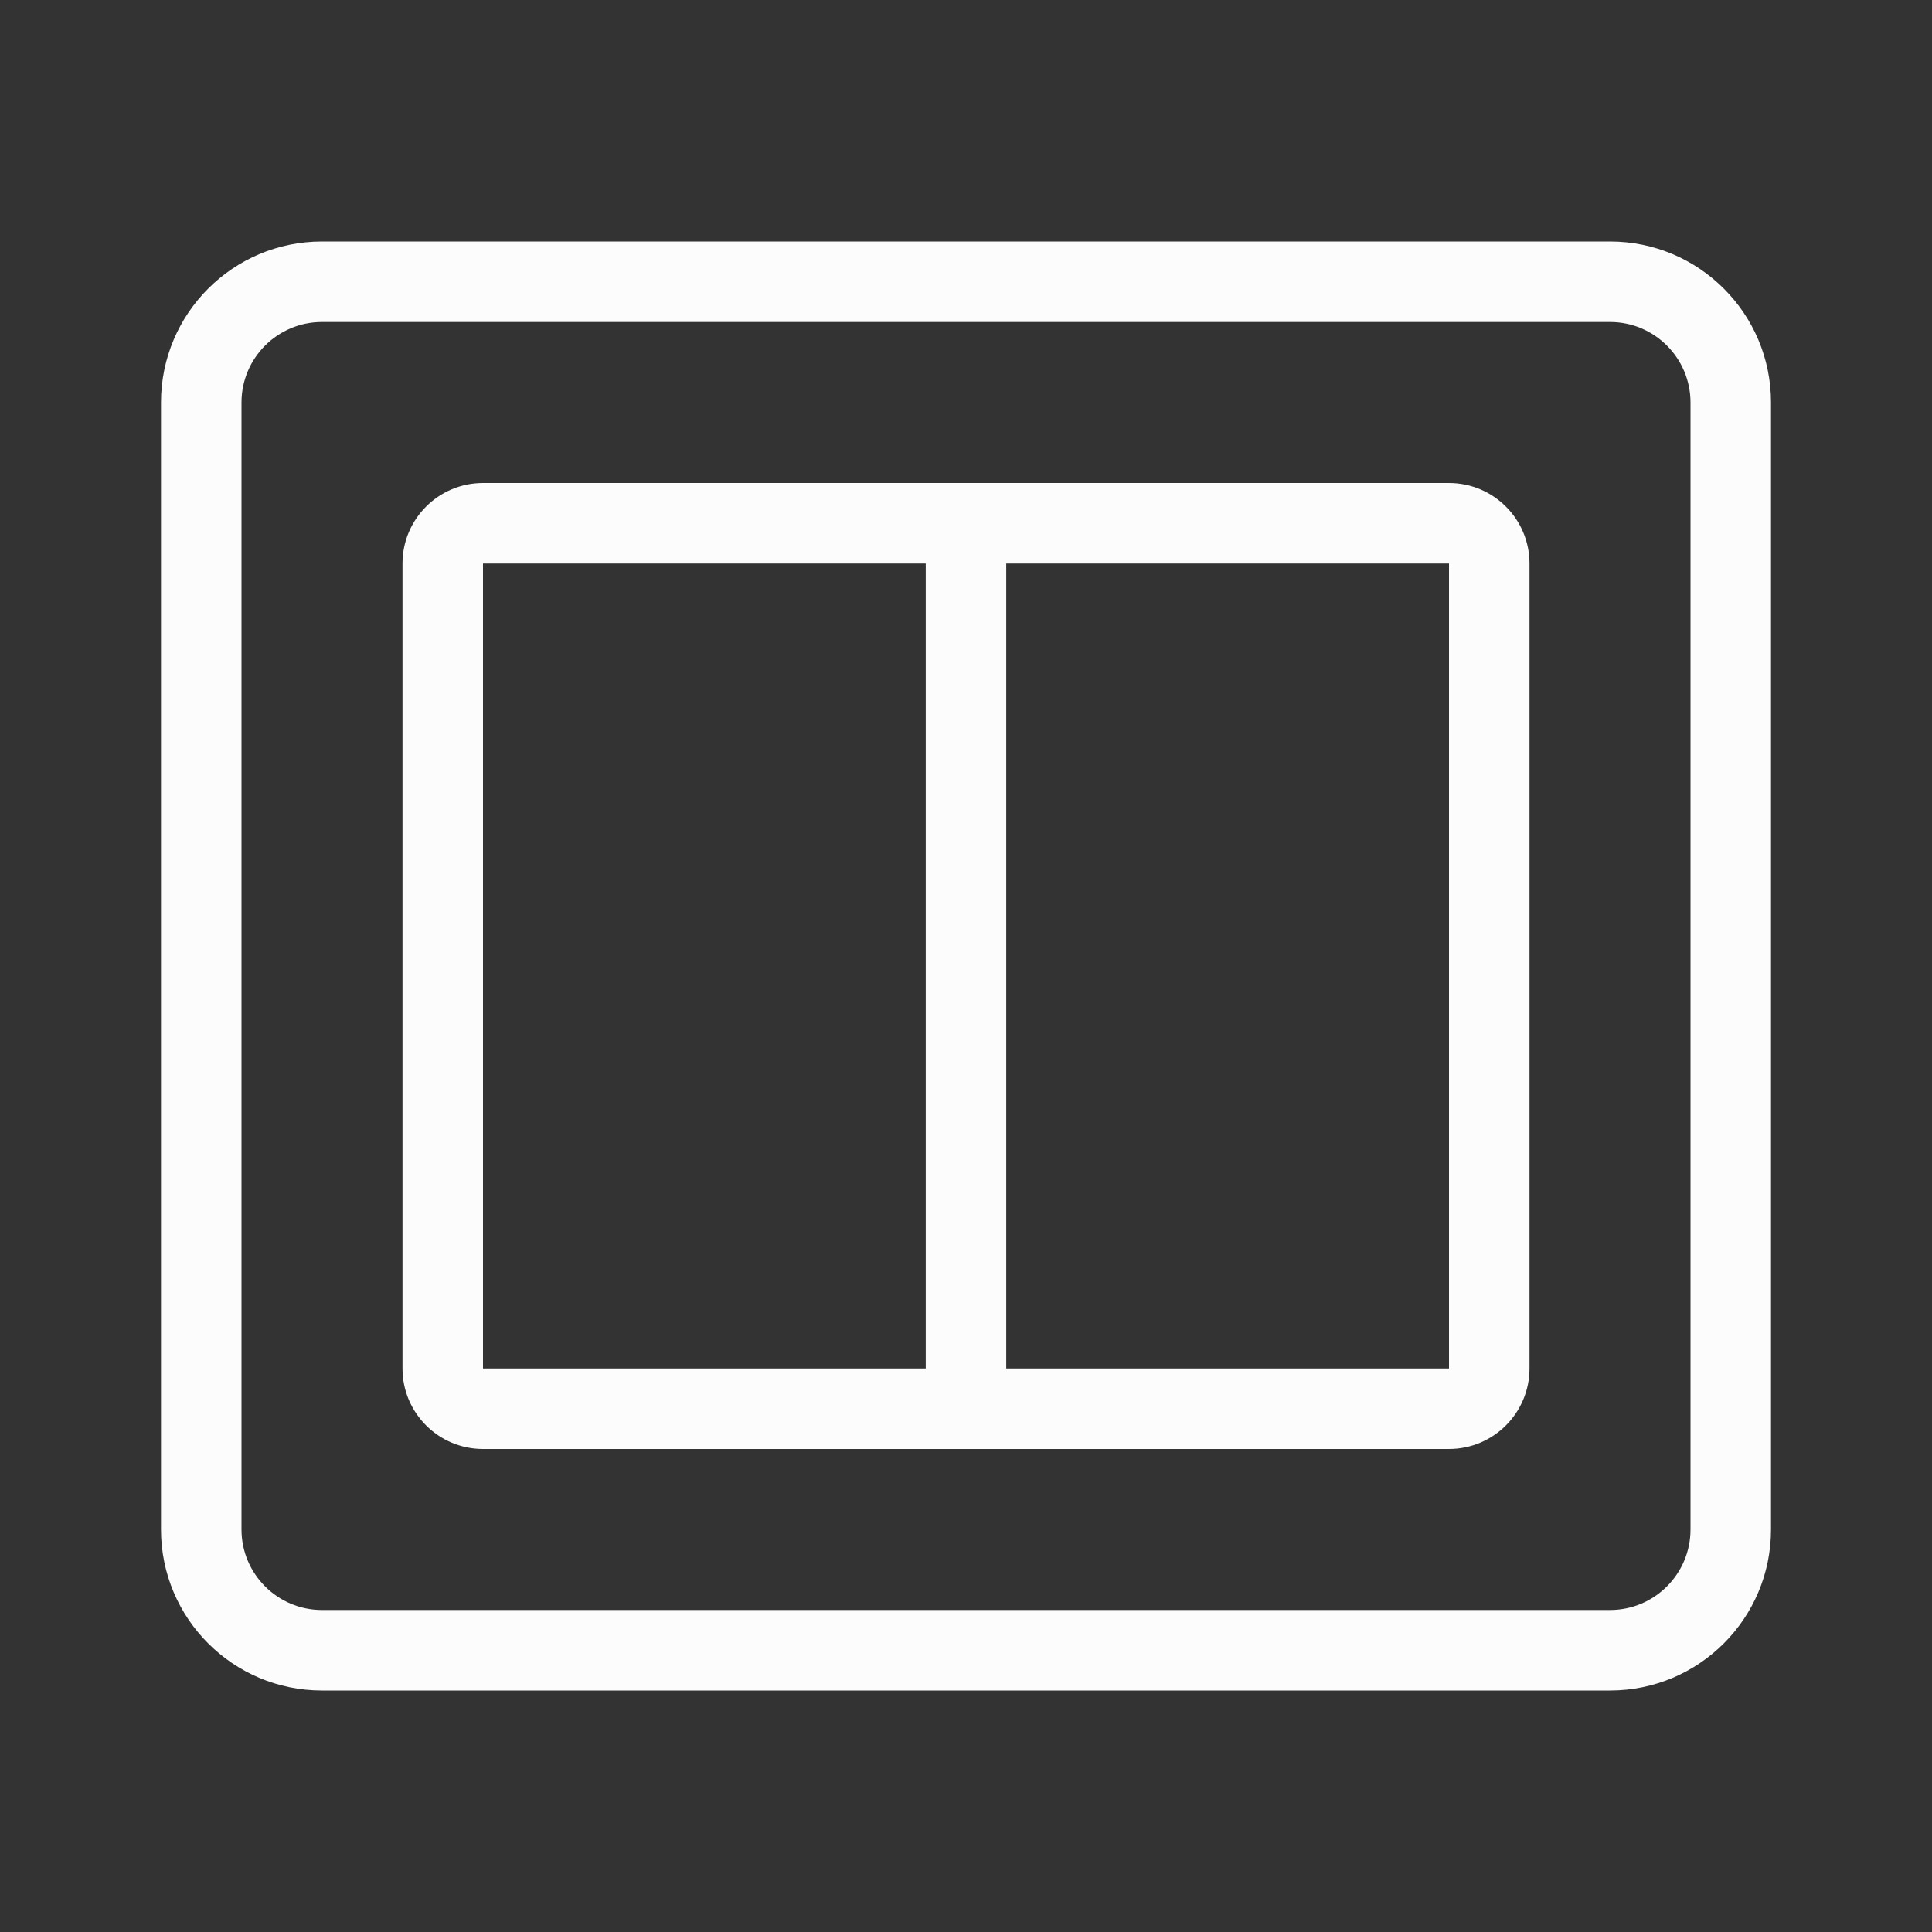 <svg width="100%" height="100%" viewBox="0 0 24 24" fill="none" xmlns="http://www.w3.org/2000/svg">
<rect x="0" y="0" width="24" height="24" fill="#333333" stroke="none"/>
<path fill-rule="evenodd" clip-rule="evenodd" d="M18 6C18.552 6 19 6.448 19 7V17C19 17.552 18.552 18 18 18H6C5.448 18 5 17.552 5 17V7C5 6.448 5.448 6 6 6H18ZM11.5 7H6V17H11.5L11.5 7ZM12.5 17H18V7H12.5L12.5 17Z" fill="#FCFCFC"/>
<path fill-rule="evenodd" clip-rule="evenodd" d="M4 3C2.895 3 2 3.895 2 5V19C2 20.105 2.895 21 4 21H20C21.105 21 22 20.105 22 19V5C22 3.895 21.105 3 20 3H4ZM20 4H4C3.448 4 3 4.448 3 5V19C3 19.552 3.448 20 4 20H20C20.552 20 21 19.552 21 19V5C21 4.448 20.552 4 20 4Z" fill="#FCFCFC"/>
</svg>

